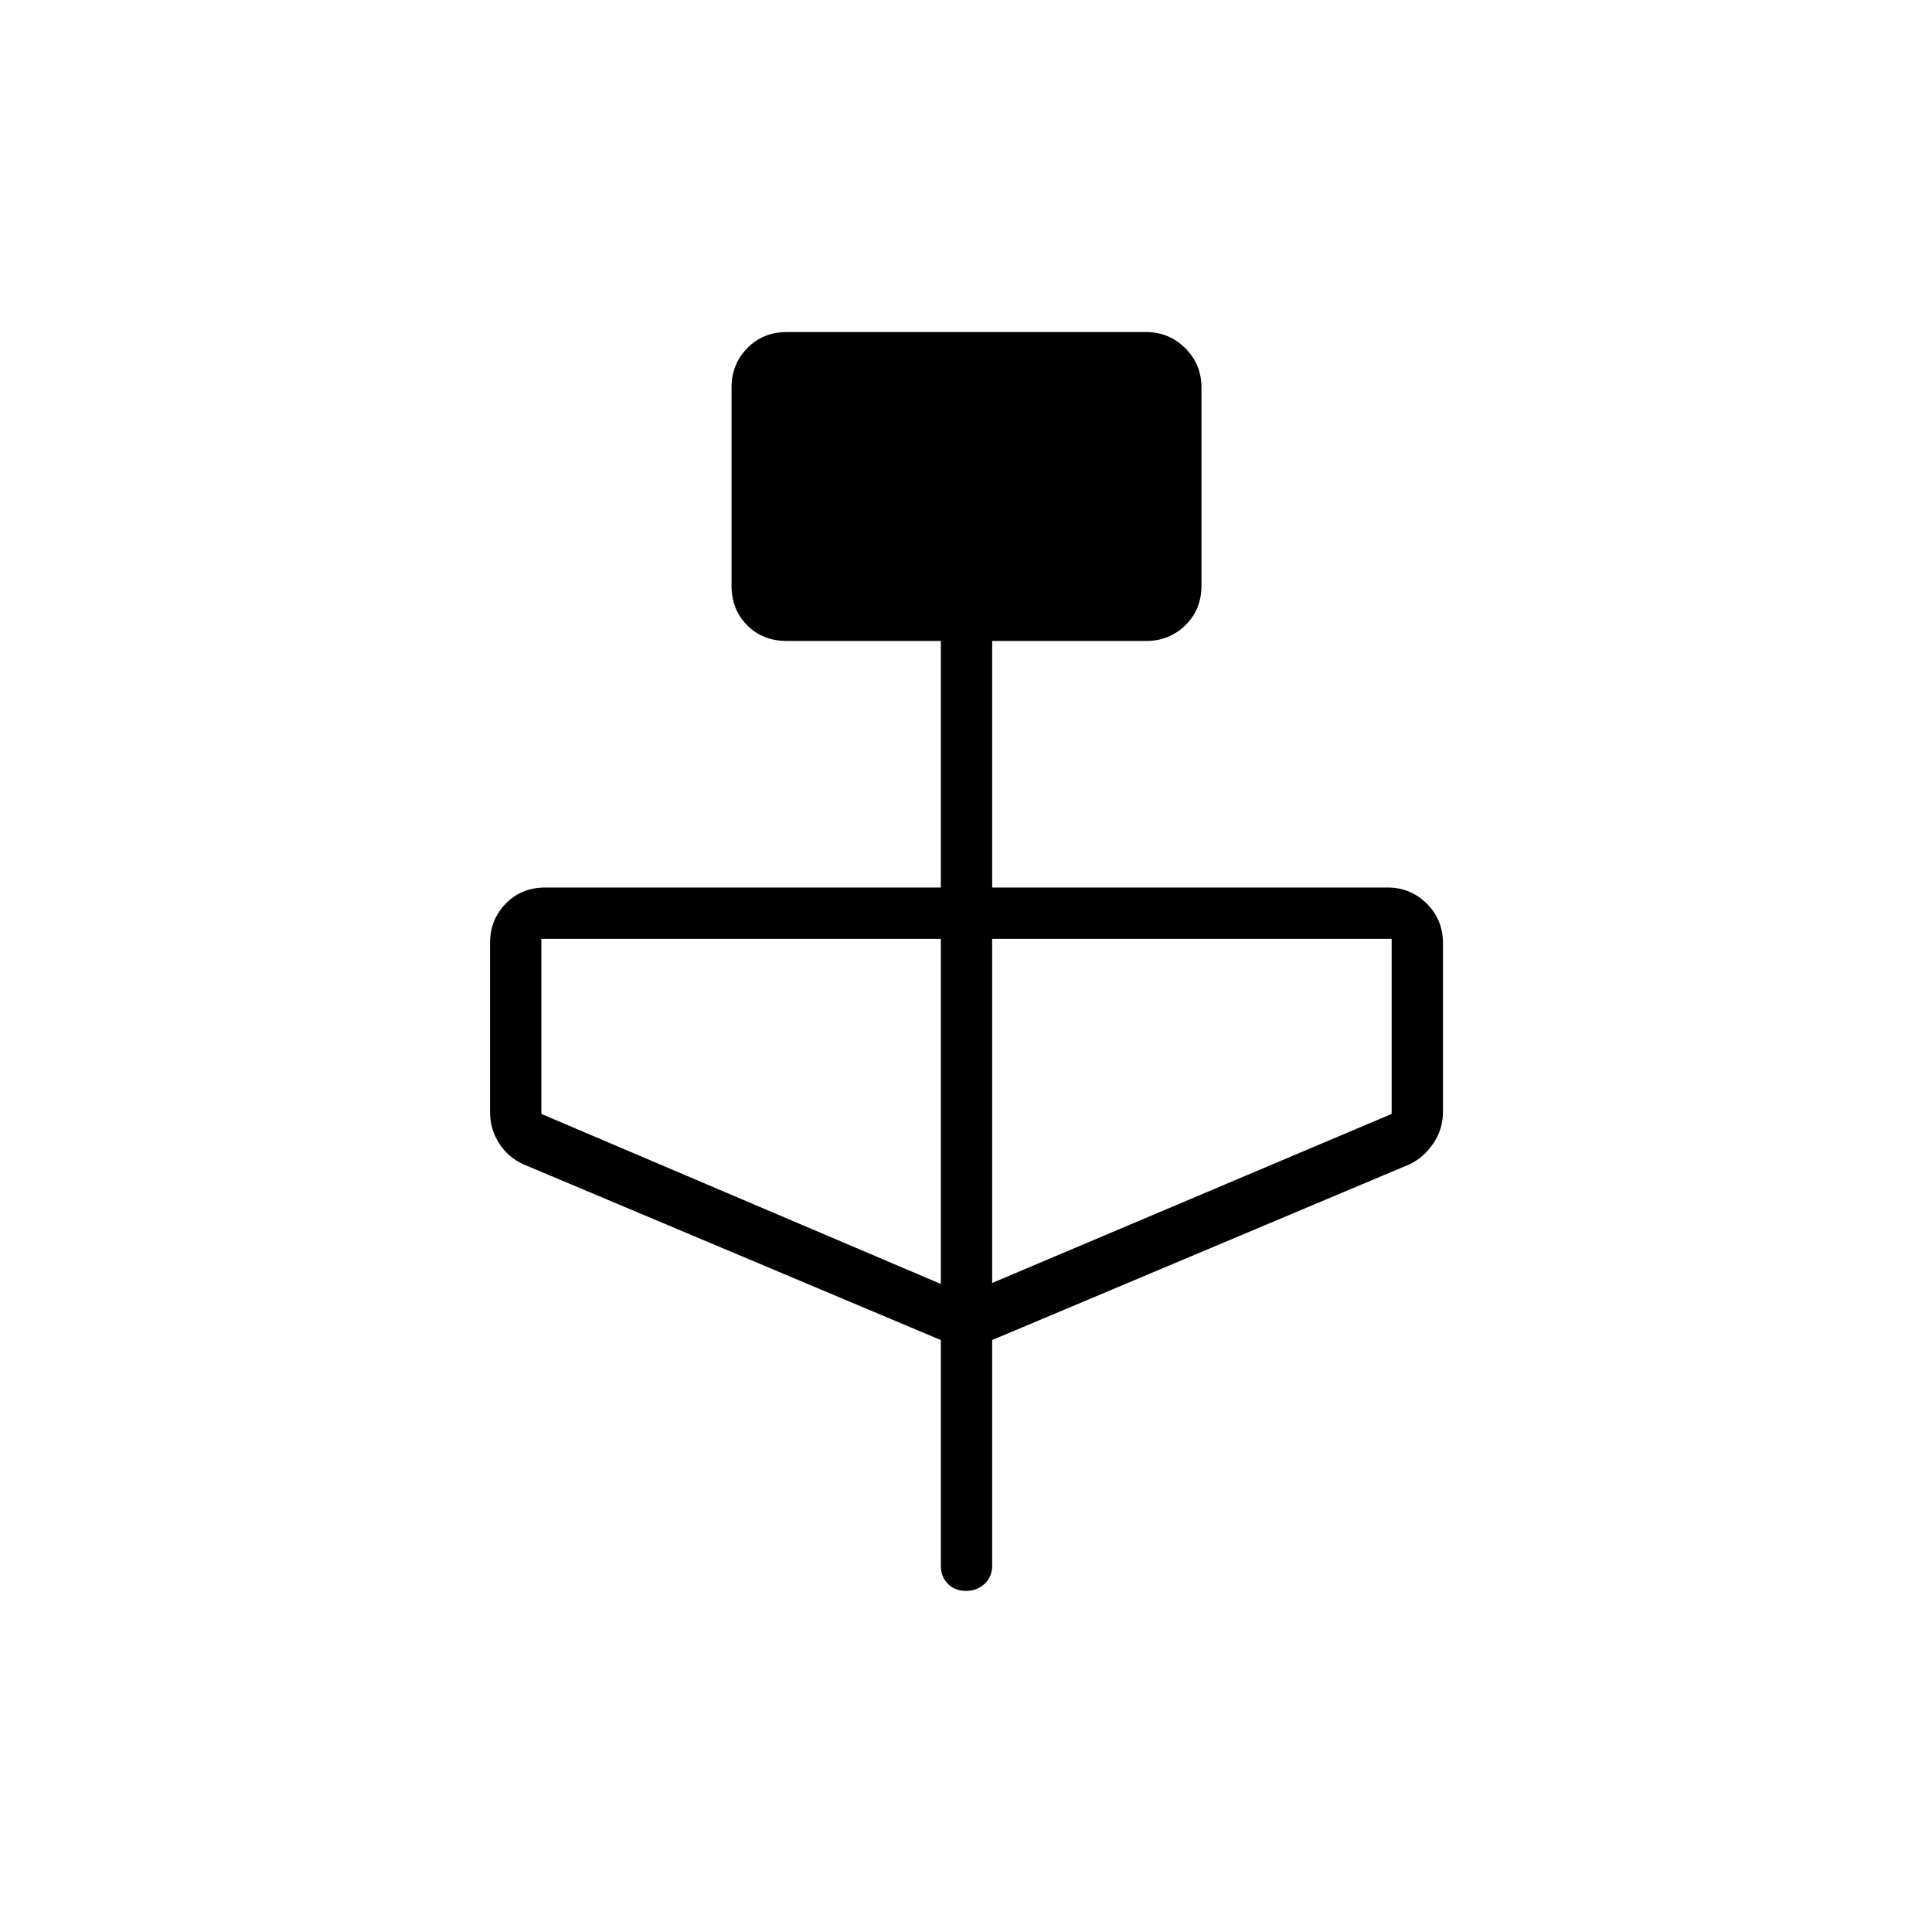 <svg xmlns="http://www.w3.org/2000/svg" height="24" viewBox="0 -960 960 960" width="24"><path d="M467.5-294.14 260-381.5q-7.59-3.45-12.05-10.46-4.45-7-4.45-15.54v-84q0-11.44 7.78-19.47T271-519h196.5v-122.5H391q-11.94 0-19.72-7.78-7.78-7.78-7.78-19.72v-98.5q0-11.44 7.78-19.47T391-795h178.5q11.44 0 19.47 8.03T597-767.5v98.5q0 11.94-8.03 19.72-8.03 7.78-19.47 7.78H493V-519h196.5q11.44 0 19.47 8.03T717-491.5v84q0 8.54-4.7 15.54-4.71 7.01-11.8 10.46L493-294.14V-182q0 5.5-3.75 9t-9.25 3.5q-5.5 0-9-3.5t-3.5-9v-112.14Zm0-27.86v-171.5H269v87L467.5-322Zm25.5-.5 198.5-84v-87H493v171Z"/></svg>